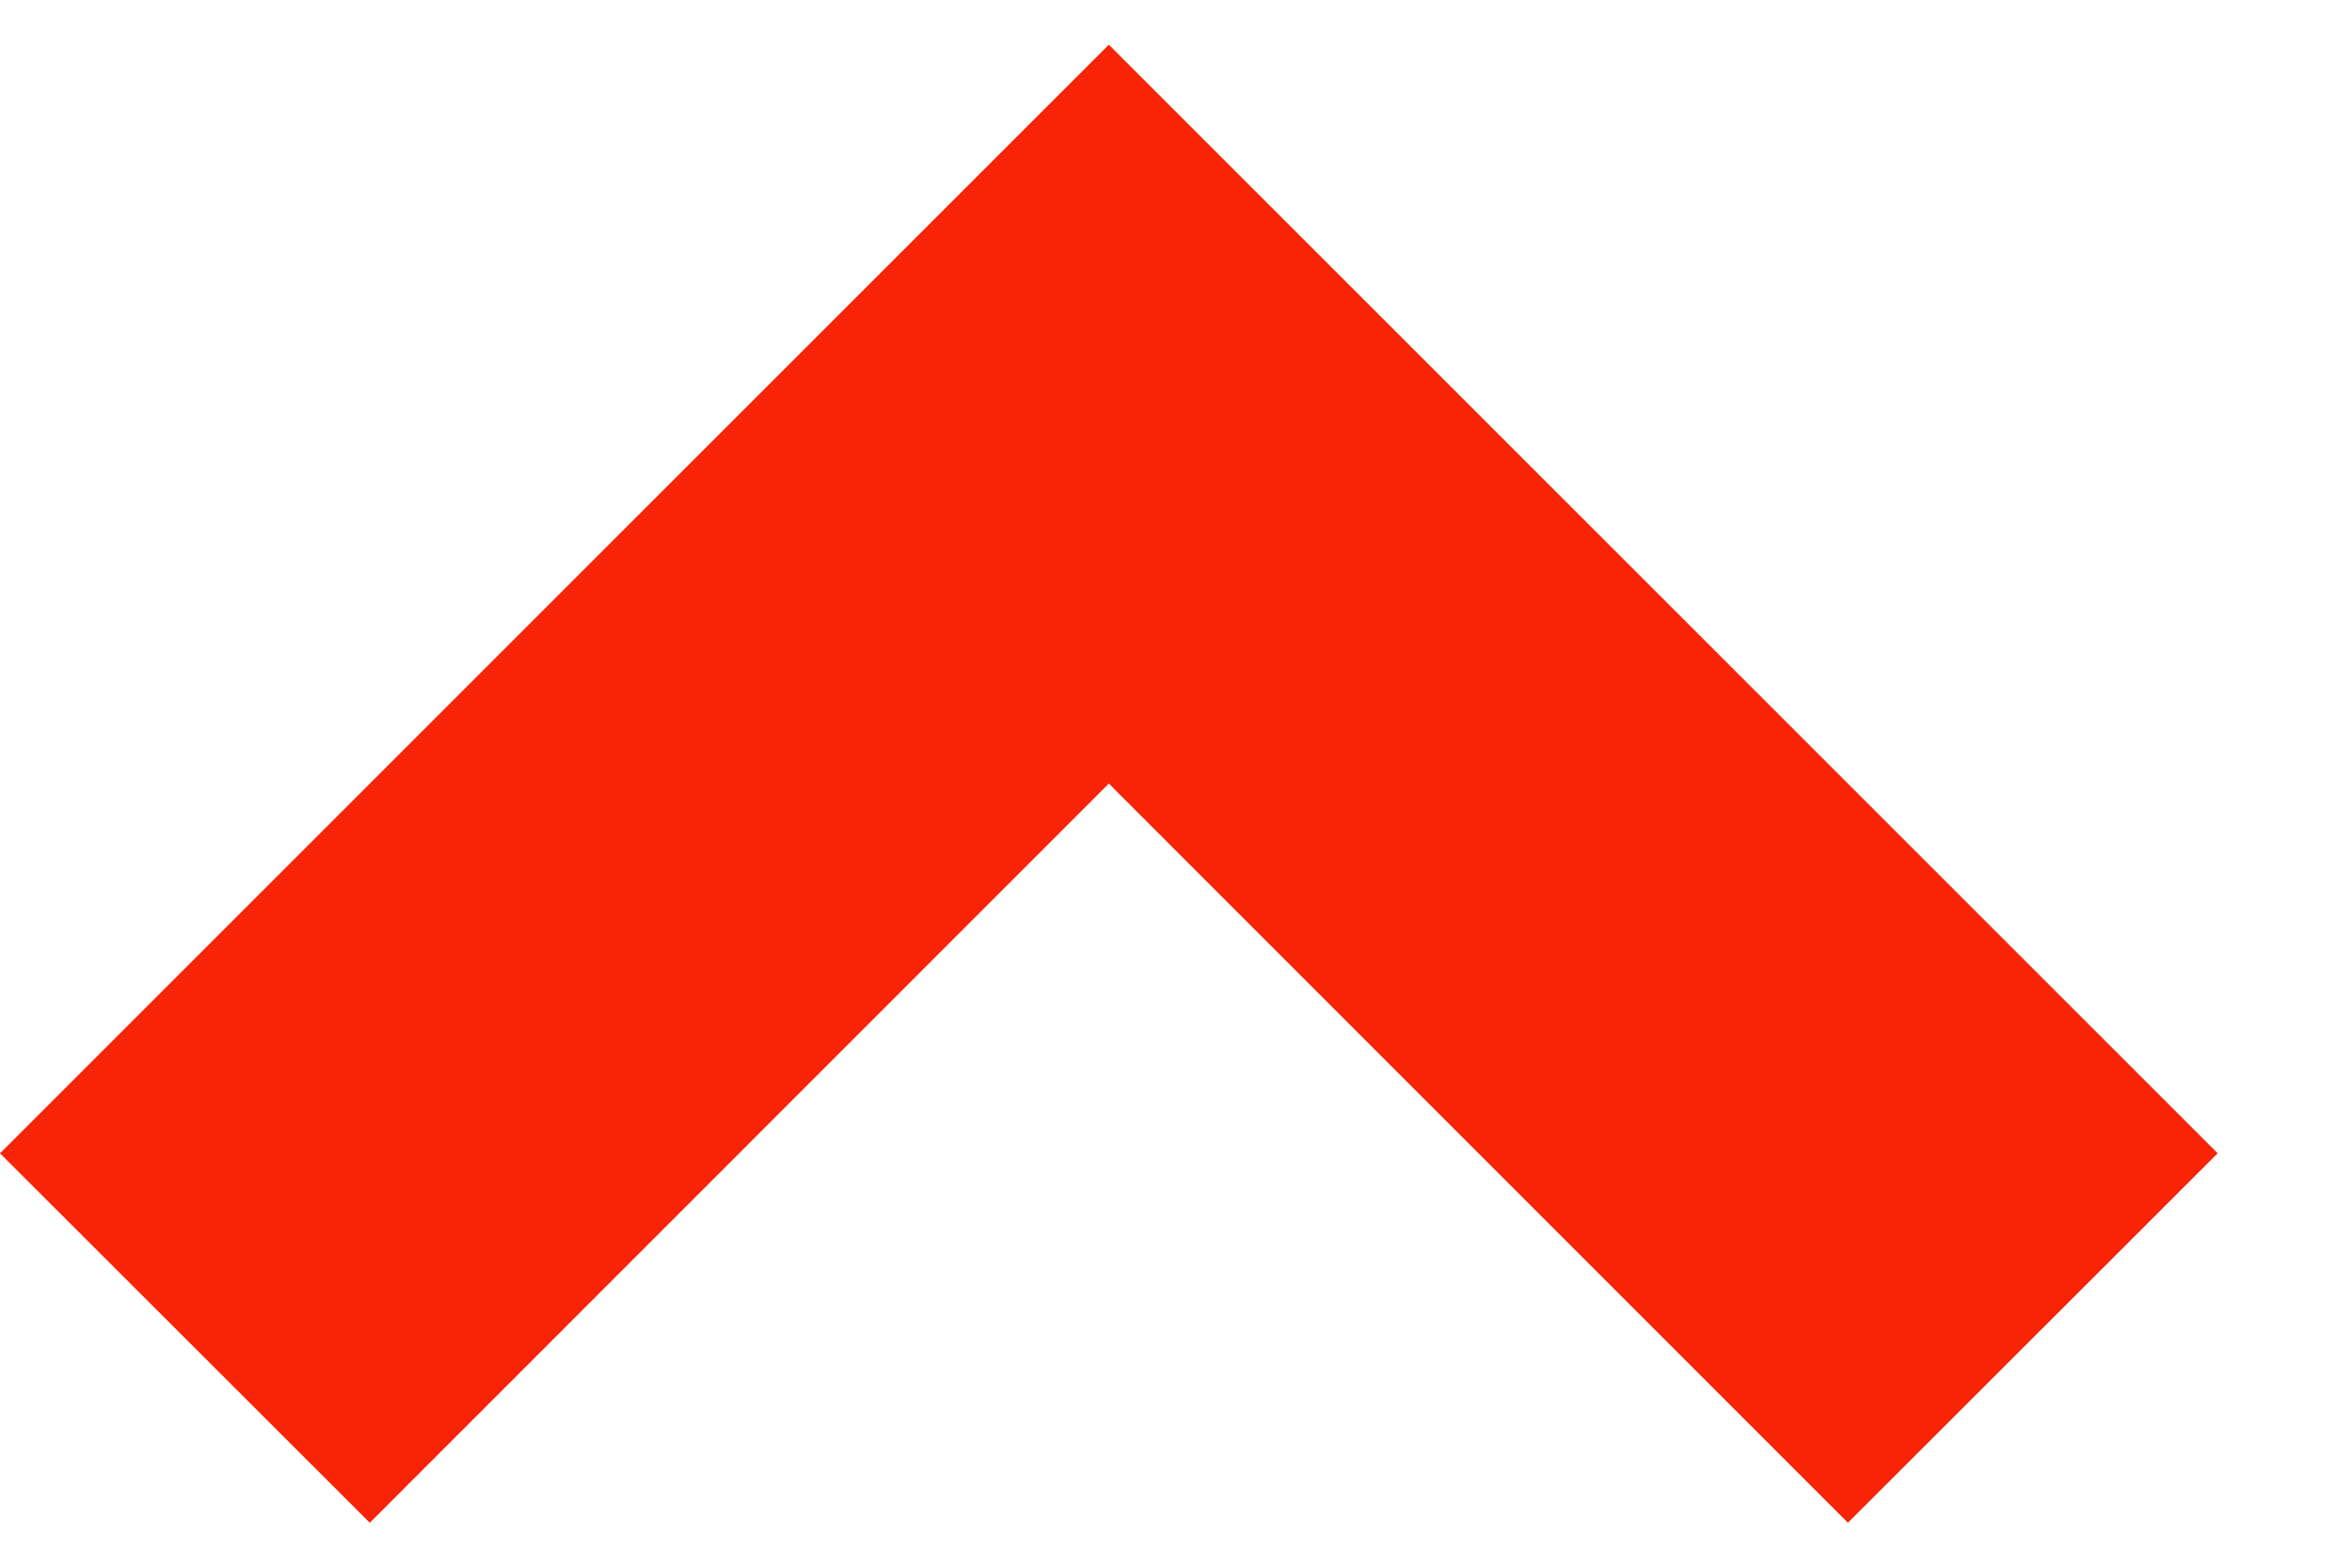 <svg width="9" height="6" viewBox="0 0 9 6" fill="none" xmlns="http://www.w3.org/2000/svg">
<path d="M4.243 0.171L8.486 4.414L7.071 5.828L4.243 2.999L1.415 5.828L0 4.414L4.243 0.171Z" fill="#F72407"/>
</svg>
